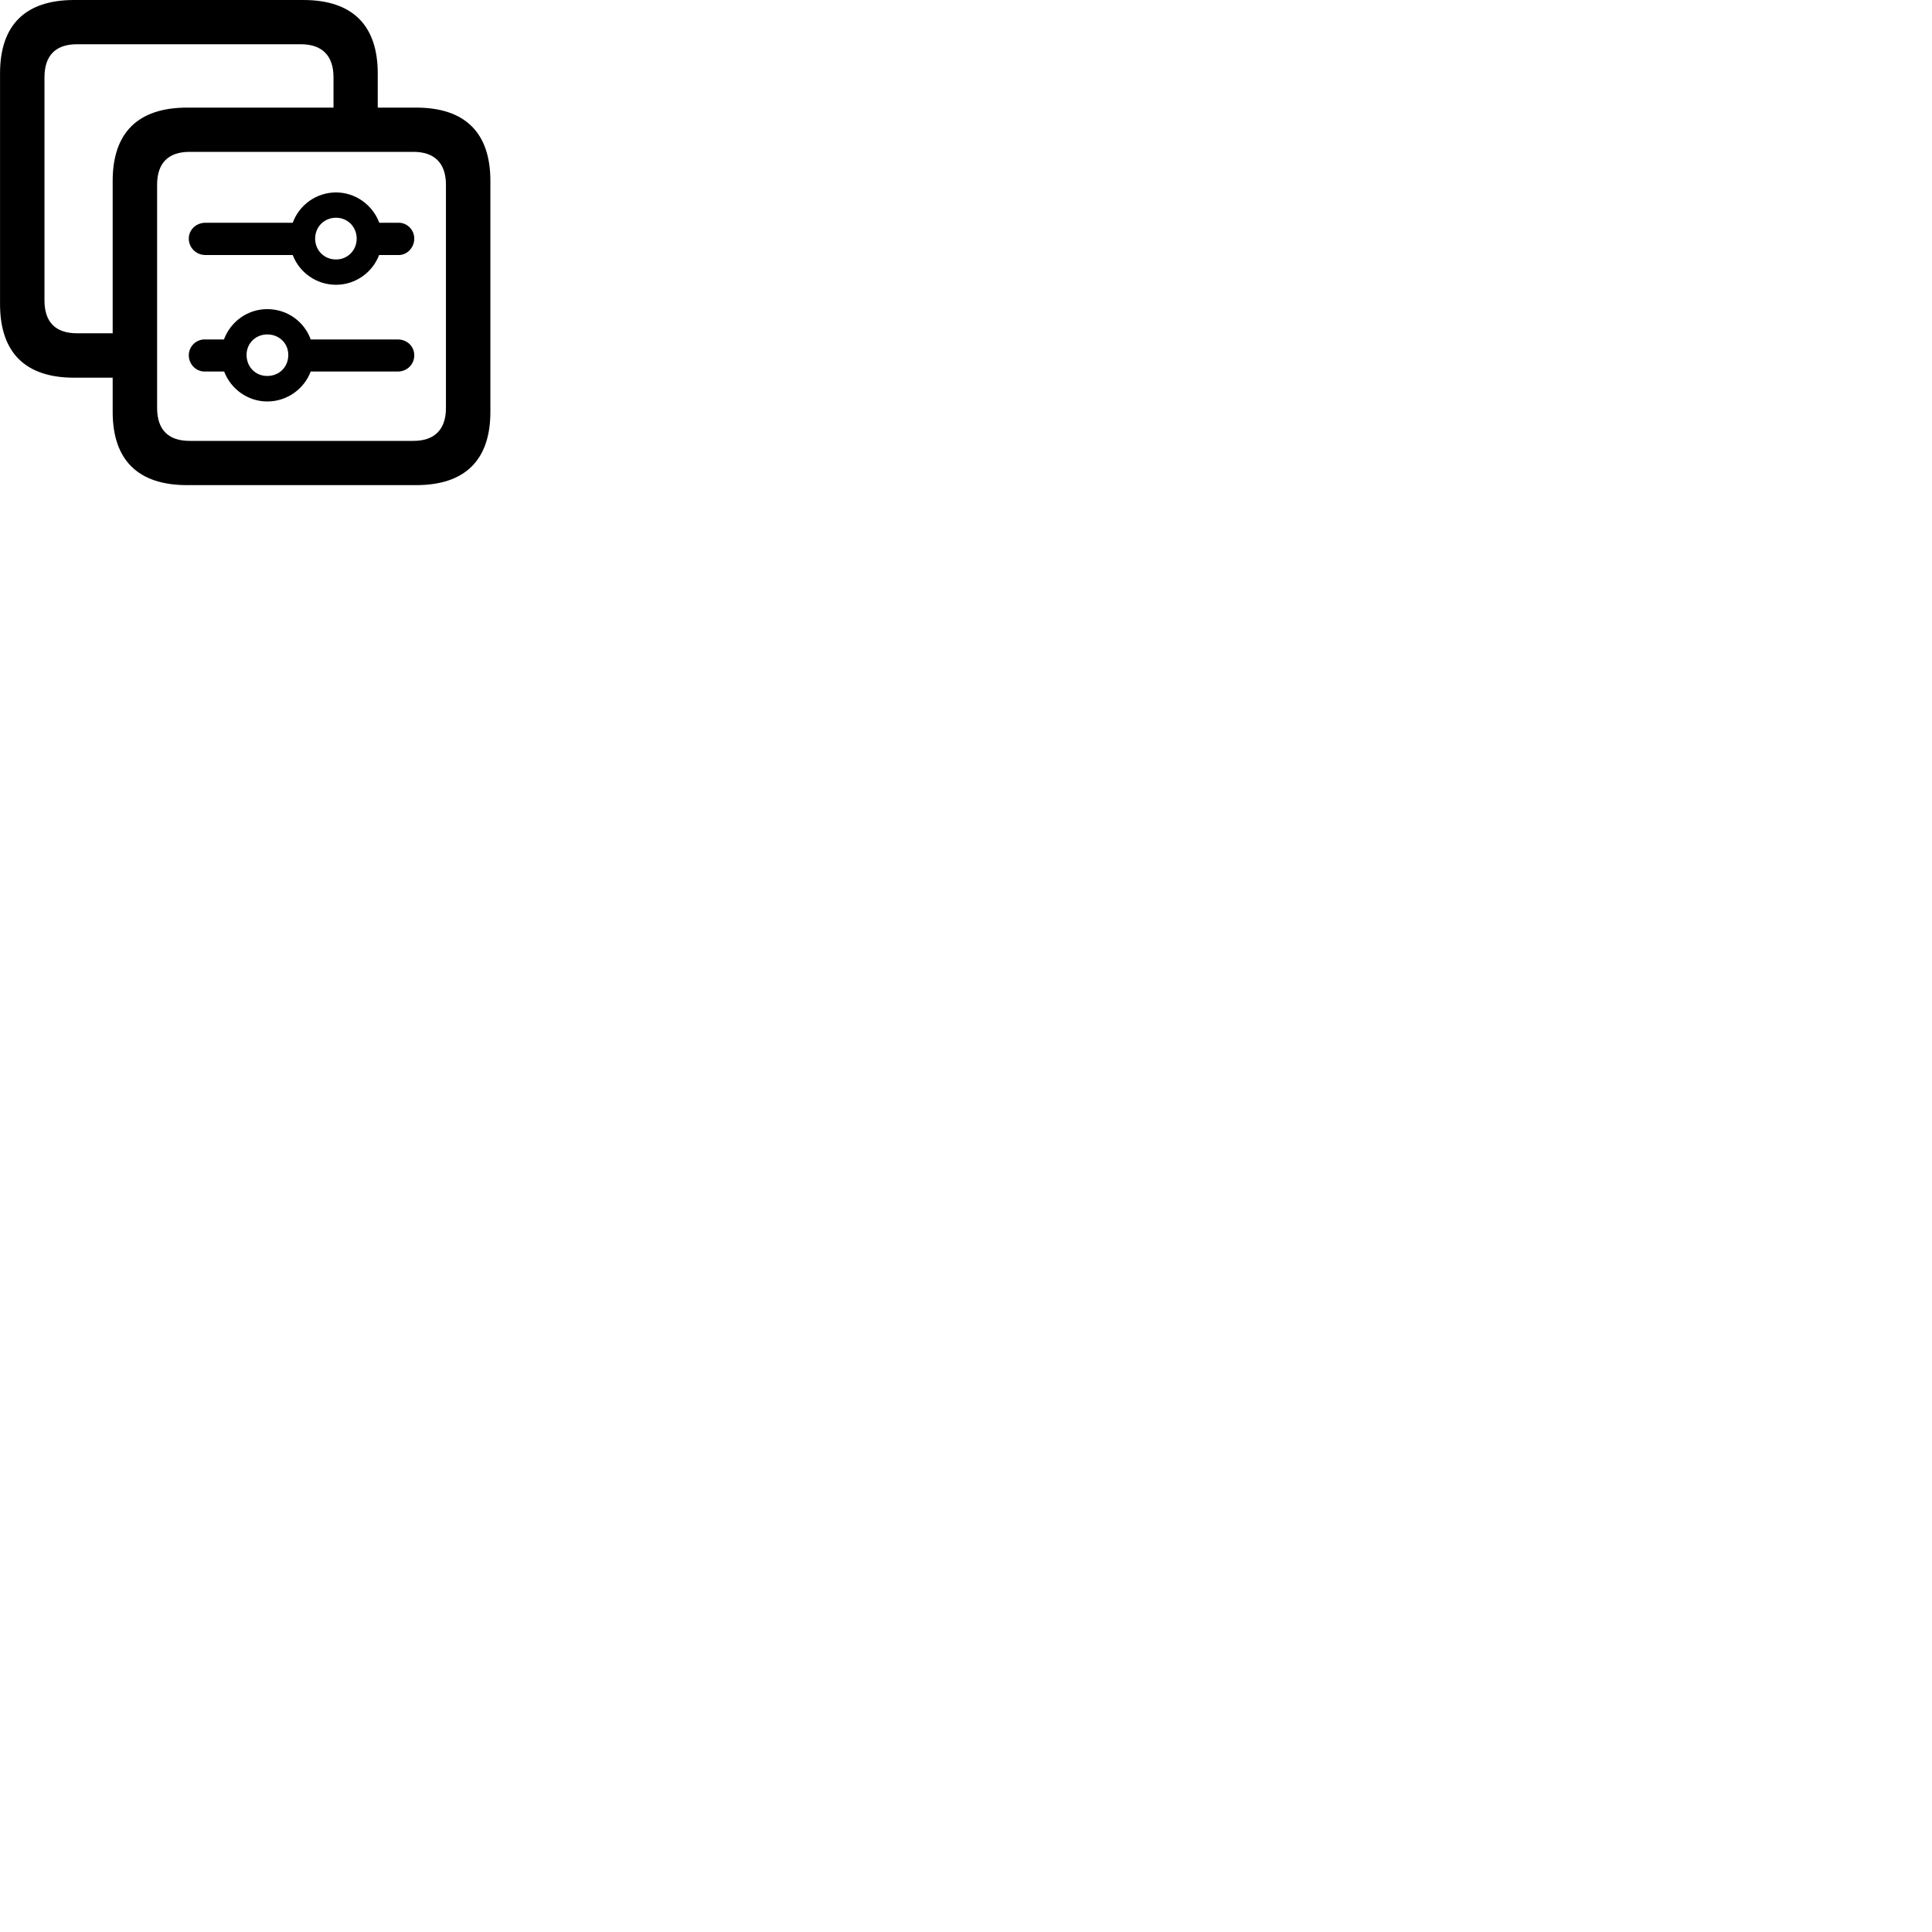 
        <svg xmlns="http://www.w3.org/2000/svg" viewBox="0 0 100 100">
            <path d="M3.842 19.55H5.832V21.32C5.832 23.81 7.142 25.11 9.682 25.11H21.542C24.072 25.11 25.382 23.81 25.382 21.32V9.36C25.382 6.87 24.072 5.57 21.542 5.57H19.552V3.8C19.552 1.3 18.232 0 15.702 0H3.842C1.312 0 0.002 1.29 0.002 3.8V15.74C0.002 18.25 1.312 19.55 3.842 19.55ZM3.982 17.25C2.892 17.25 2.302 16.69 2.302 15.55V4C2.302 2.86 2.892 2.29 3.982 2.29H15.572C16.652 2.29 17.262 2.86 17.262 4V5.57H9.682C7.142 5.57 5.832 6.87 5.832 9.36V17.25ZM9.812 22.82C8.722 22.82 8.132 22.25 8.132 21.12V9.56C8.132 8.43 8.722 7.86 9.812 7.86H21.402C22.472 7.86 23.082 8.43 23.082 9.56V21.12C23.082 22.25 22.472 22.82 21.402 22.82ZM10.632 13.2H15.152C15.492 14.1 16.372 14.74 17.392 14.74C18.402 14.74 19.282 14.1 19.622 13.2H20.642C21.072 13.2 21.442 12.82 21.442 12.35C21.442 11.89 21.072 11.53 20.642 11.53H19.632C19.292 10.62 18.412 9.96 17.392 9.96C16.362 9.96 15.482 10.62 15.152 11.53H10.632C10.152 11.53 9.772 11.89 9.772 12.35C9.772 12.82 10.152 13.2 10.632 13.2ZM17.392 13.43C16.782 13.43 16.312 12.96 16.312 12.35C16.312 11.74 16.782 11.27 17.392 11.27C17.992 11.27 18.462 11.74 18.462 12.35C18.462 12.96 17.992 13.43 17.392 13.43ZM10.582 19.23H11.602C11.942 20.13 12.822 20.78 13.832 20.78C14.862 20.78 15.742 20.13 16.082 19.23H20.592C21.072 19.23 21.442 18.86 21.442 18.39C21.442 17.93 21.072 17.57 20.592 17.57H16.082C15.752 16.65 14.872 16 13.832 16C12.812 16 11.932 16.65 11.592 17.57H10.582C10.152 17.57 9.772 17.93 9.772 18.39C9.772 18.86 10.152 19.23 10.582 19.23ZM13.832 19.46C13.232 19.46 12.762 19 12.762 18.37C12.762 17.77 13.232 17.31 13.832 17.31C14.452 17.31 14.922 17.77 14.922 18.37C14.922 19 14.452 19.46 13.832 19.46Z" />
        </svg>
    